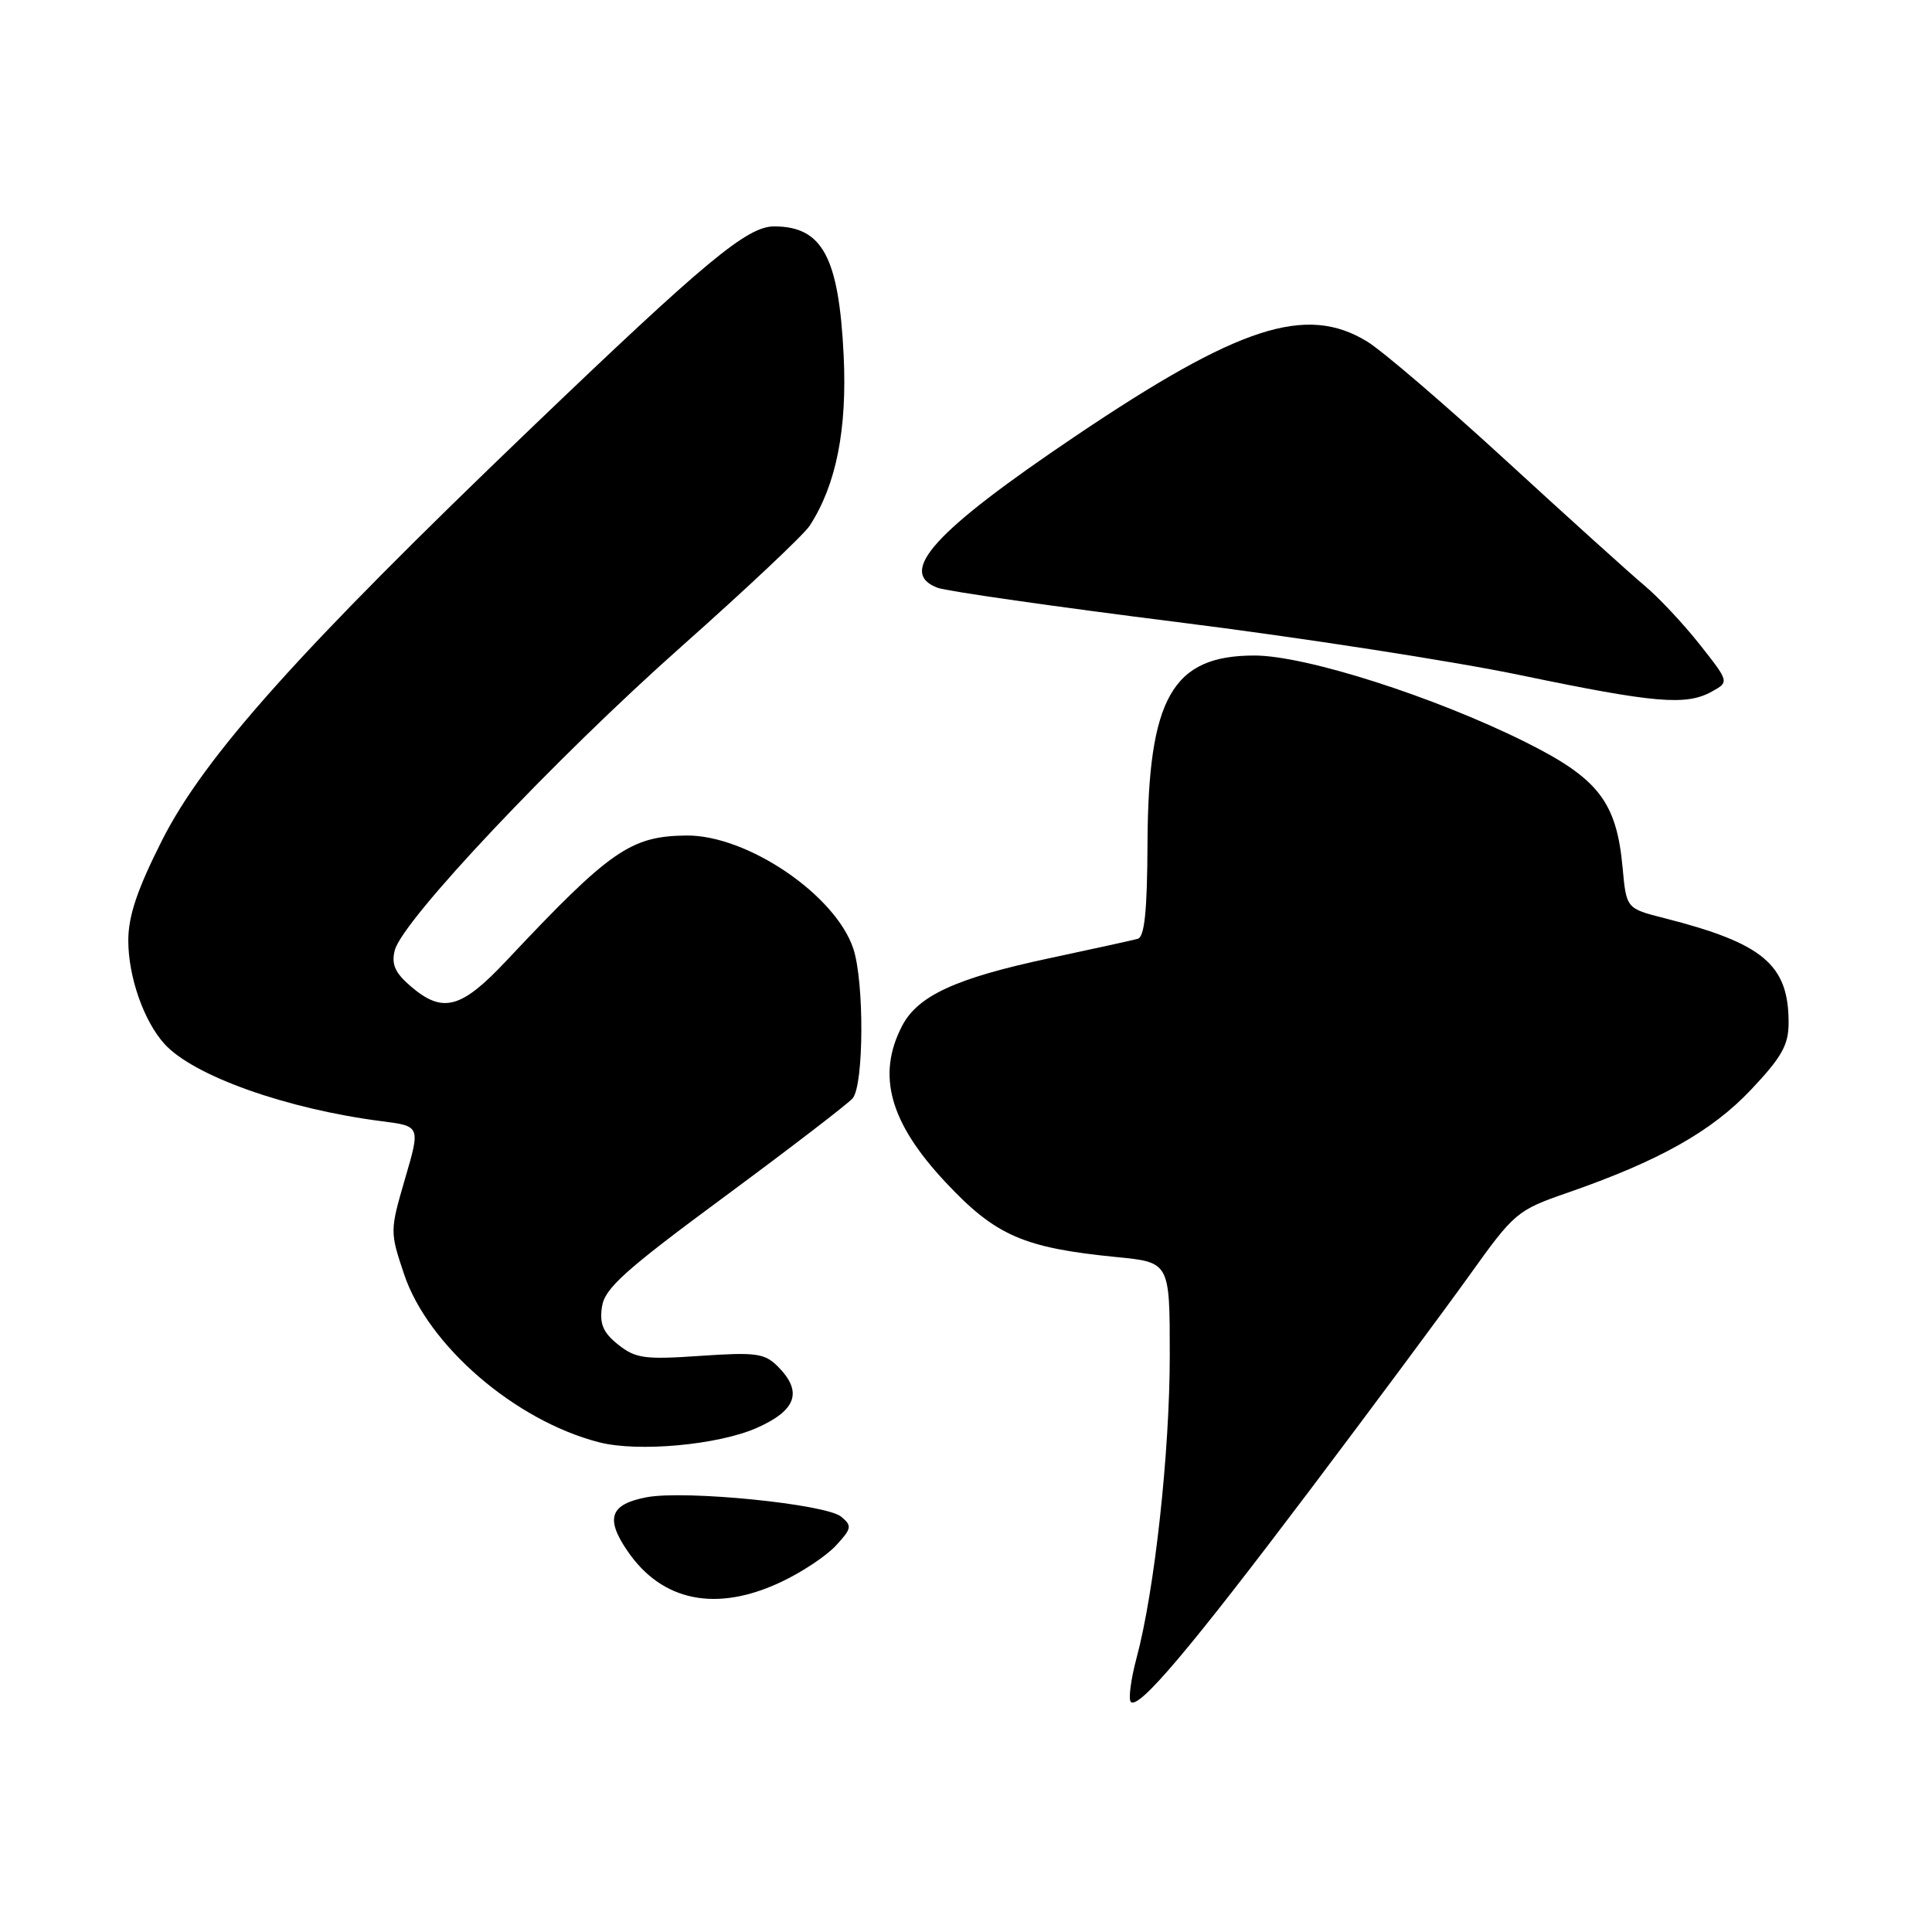<?xml version="1.0" encoding="UTF-8" standalone="no"?>
<!DOCTYPE svg PUBLIC "-//W3C//DTD SVG 1.1//EN" "http://www.w3.org/Graphics/SVG/1.1/DTD/svg11.dtd" >
<svg xmlns="http://www.w3.org/2000/svg" xmlns:xlink="http://www.w3.org/1999/xlink" version="1.1" viewBox="0 0 256 256">
 <g >
 <path fill="currentColor"
d=" M 173.56 197.46 C 181.84 186.48 191.36 173.66 194.72 168.97 C 200.65 160.68 201.02 160.36 207.66 158.06 C 219.80 153.85 226.77 149.94 232.01 144.40 C 236.10 140.07 237.00 138.47 237.00 135.51 C 237.00 127.81 233.64 124.99 220.50 121.65 C 215.50 120.38 215.50 120.38 215.00 114.94 C 214.20 106.25 211.79 103.14 202.11 98.32 C 189.97 92.28 172.98 86.86 166.22 86.86 C 155.32 86.86 152.14 92.46 152.05 111.78 C 152.01 120.72 151.66 124.16 150.75 124.40 C 150.06 124.59 144.78 125.75 139.00 126.98 C 126.63 129.62 121.60 131.94 119.52 135.96 C 116.15 142.48 117.89 148.74 125.26 156.62 C 131.91 163.73 135.60 165.35 147.97 166.57 C 155.00 167.26 155.00 167.26 155.00 179.58 C 155.00 192.43 152.99 210.80 150.60 219.69 C 149.84 222.54 149.50 225.16 149.84 225.51 C 150.88 226.55 157.66 218.53 173.56 197.46 Z  M 103.50 209.62 C 106.25 208.33 109.53 206.15 110.78 204.78 C 112.86 202.53 112.92 202.18 111.46 200.97 C 109.44 199.29 90.81 197.43 85.70 198.39 C 80.84 199.31 80.17 201.17 83.14 205.51 C 87.71 212.21 94.92 213.67 103.50 209.62 Z  M 100.27 189.21 C 105.55 186.87 106.40 184.40 103.05 181.05 C 101.31 179.31 100.14 179.16 92.80 179.66 C 85.42 180.17 84.21 180.00 81.91 178.17 C 79.92 176.58 79.43 175.44 79.76 173.17 C 80.12 170.71 82.77 168.33 96.05 158.53 C 104.76 152.09 112.39 146.24 112.99 145.52 C 114.47 143.73 114.53 130.12 113.07 125.71 C 110.71 118.57 98.98 110.62 90.93 110.71 C 83.55 110.80 80.87 112.65 67.12 127.28 C 61.10 133.69 58.67 134.34 54.40 130.67 C 52.34 128.90 51.84 127.77 52.31 125.92 C 53.30 121.98 73.53 100.54 90.30 85.66 C 98.87 78.05 106.52 70.85 107.29 69.66 C 110.80 64.25 112.26 56.92 111.79 47.11 C 111.15 34.04 108.97 30.00 102.57 30.00 C 99.00 30.00 93.53 34.55 70.35 56.76 C 39.74 86.10 27.07 100.25 21.47 111.35 C 18.18 117.86 17.00 121.38 17.00 124.63 C 17.00 129.42 19.05 135.30 21.79 138.32 C 25.62 142.56 37.97 146.95 50.60 148.57 C 55.71 149.22 55.71 149.22 53.67 156.19 C 51.66 163.09 51.66 163.22 53.54 168.83 C 56.71 178.30 68.24 188.24 79.38 191.11 C 84.54 192.44 95.14 191.47 100.27 189.21 Z  M 226.82 91.64 C 229.14 90.36 229.14 90.36 225.21 85.38 C 223.05 82.65 219.76 79.14 217.89 77.58 C 216.03 76.02 207.82 68.61 199.66 61.12 C 191.50 53.63 183.18 46.49 181.16 45.26 C 173.08 40.30 164.17 43.19 142.50 57.79 C 123.75 70.42 118.81 75.86 124.25 77.89 C 125.49 78.34 139.78 80.39 156.00 82.43 C 172.22 84.46 192.70 87.63 201.50 89.47 C 219.29 93.17 223.42 93.53 226.82 91.64 Z "/>
</g>
</svg>